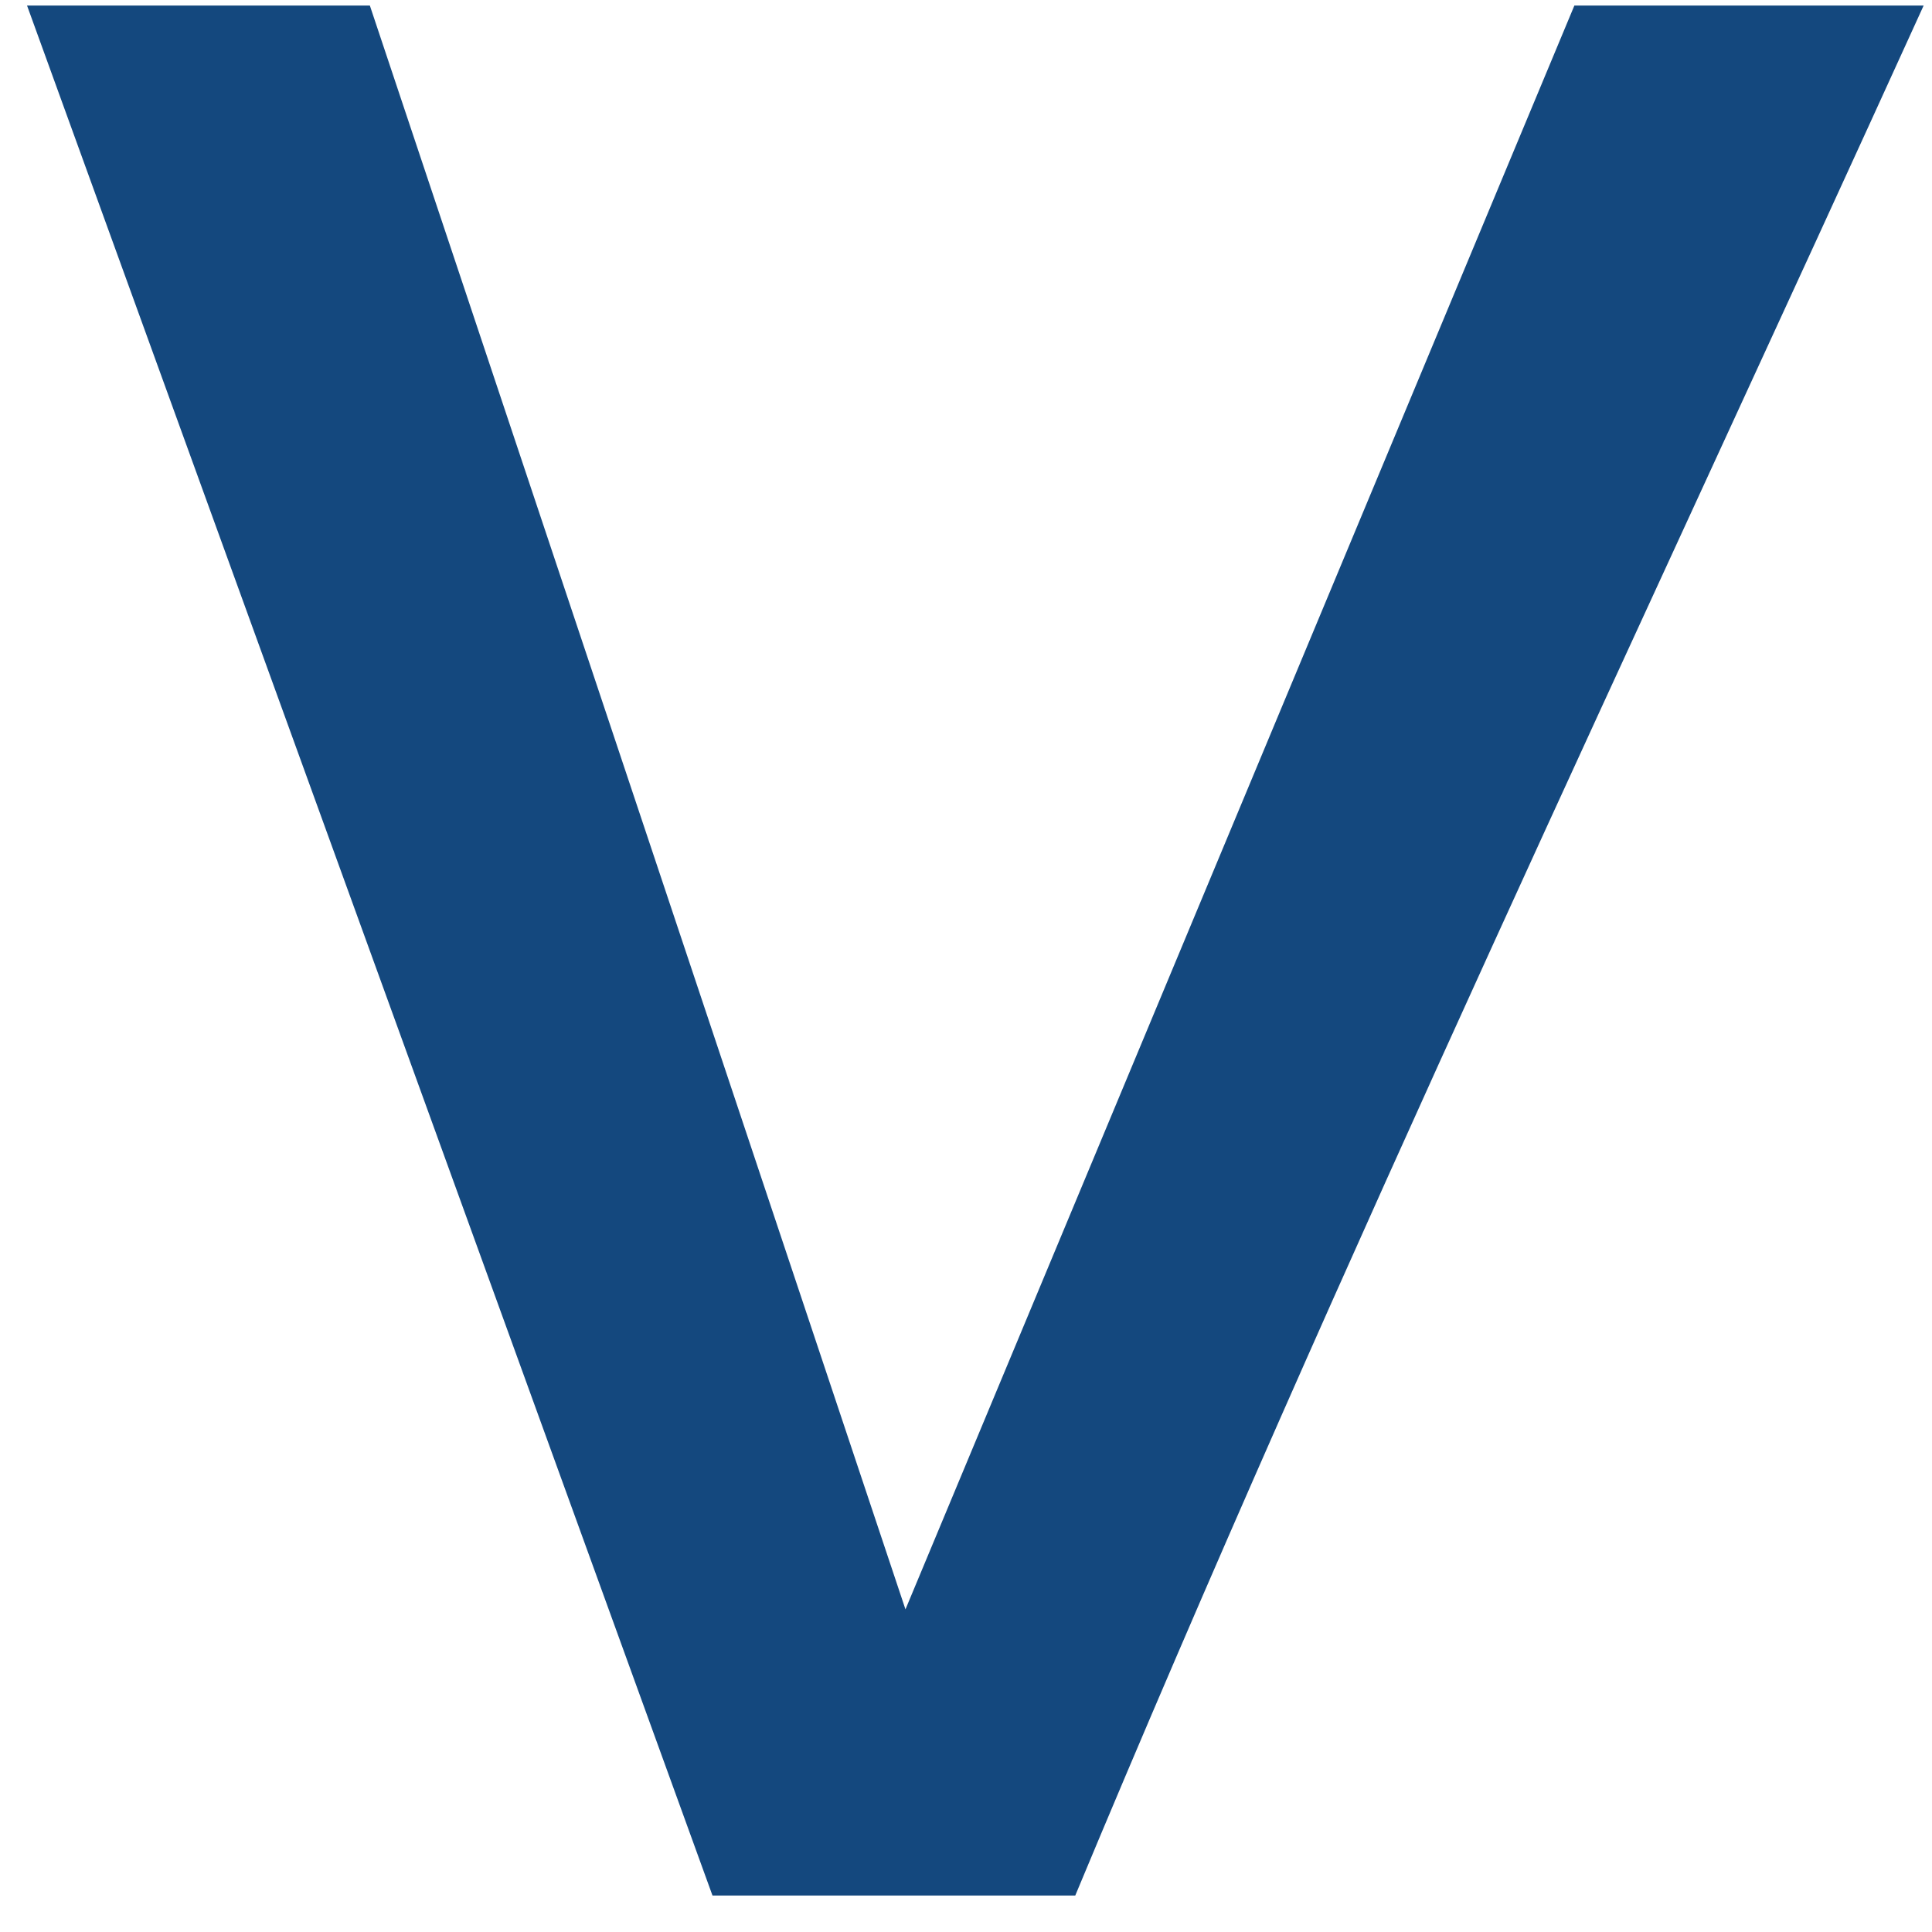 <?xml version="1.0" encoding="UTF-8" standalone="no"?><svg width='9' height='9' viewBox='0 0 9 9' fill='none' xmlns='http://www.w3.org/2000/svg'>
<path d='M8.961 0.026C7.628 2.956 6.249 5.854 5.009 8.83H3.319L0.126 0.026H1.723L4.218 7.497L7.334 0.026H8.977H8.961Z' fill='#14487E'/>
</svg>
